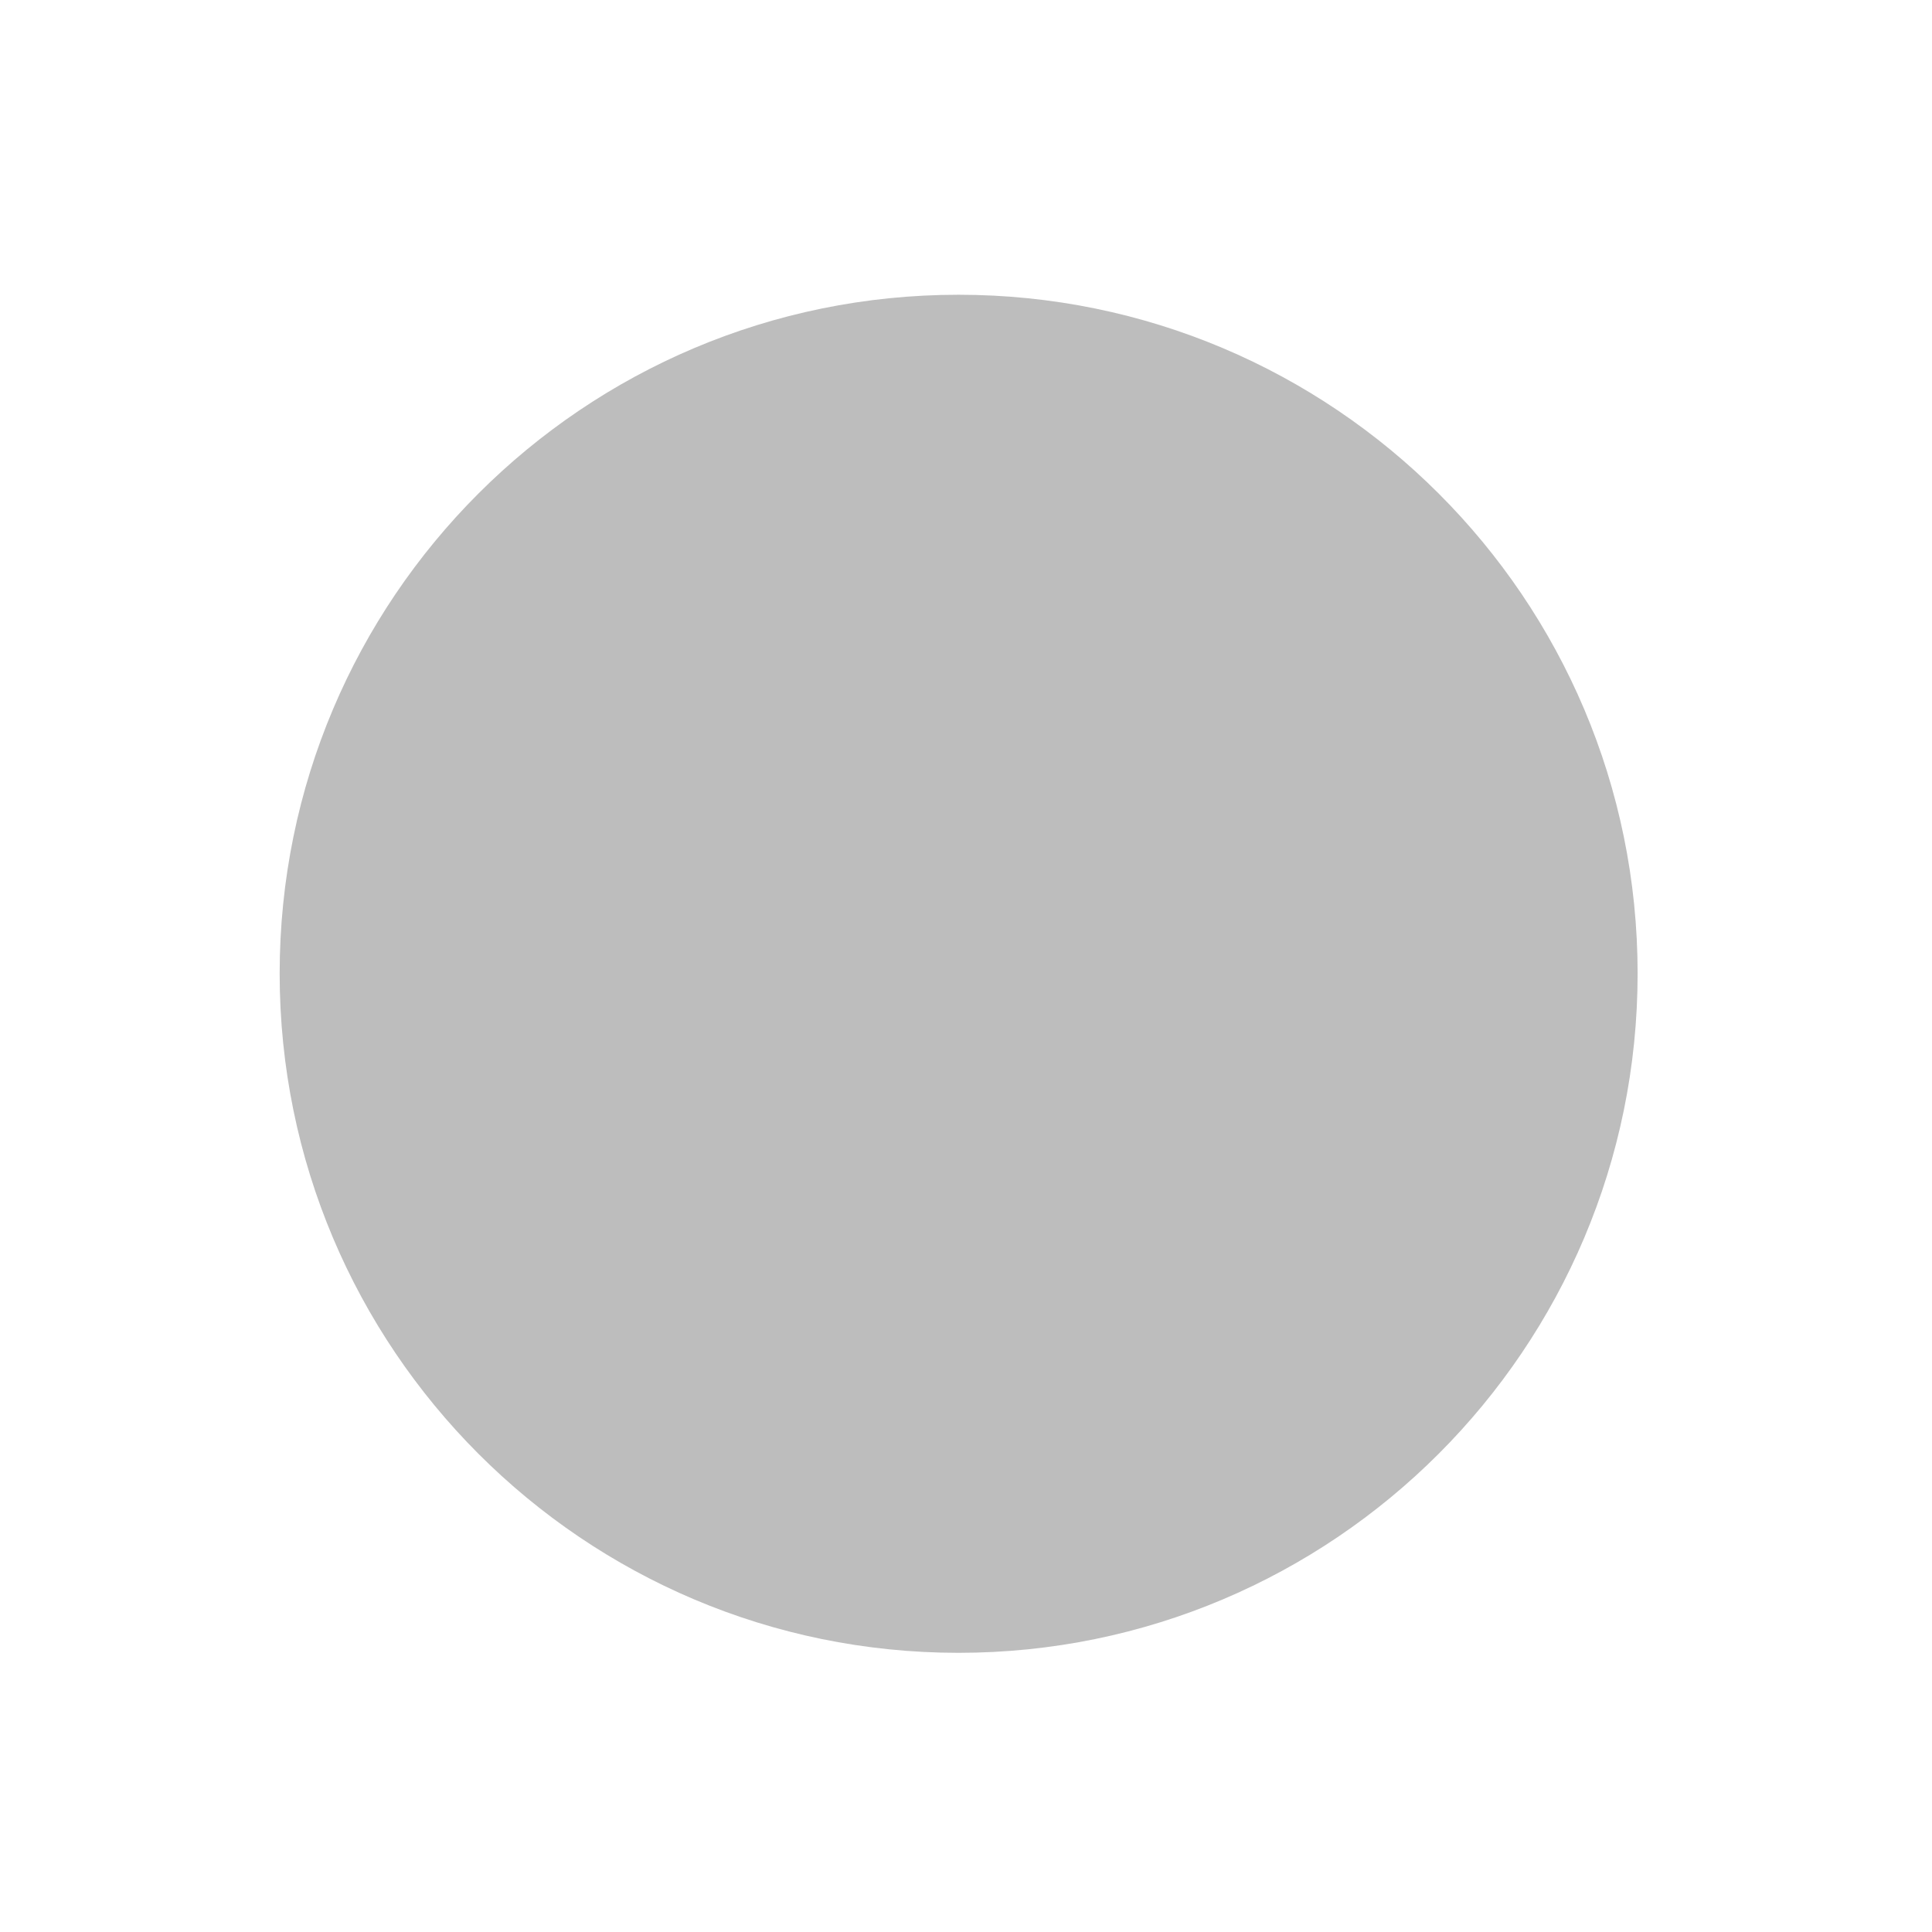 <?xml version="1.0" encoding="UTF-8"?>
<svg xmlns="http://www.w3.org/2000/svg" xmlns:xlink="http://www.w3.org/1999/xlink" width="16px" height="16px" viewBox="0 0 16 16" version="1.1">
<g id="surface1">
<path style=" stroke:none;fill-rule:nonzero;fill:rgb(74.118%,74.118%,74.118%);fill-opacity:1;" d="M 13.562 8.062 C 13.562 11.168 11.043 13.688 7.938 13.688 C 4.832 13.688 2.316 11.168 2.316 8.062 C 2.316 4.957 4.832 2.441 7.938 2.441 C 11.043 2.441 13.562 4.957 13.562 8.062 Z M 13.562 8.062 "/>
</g>
</svg>
